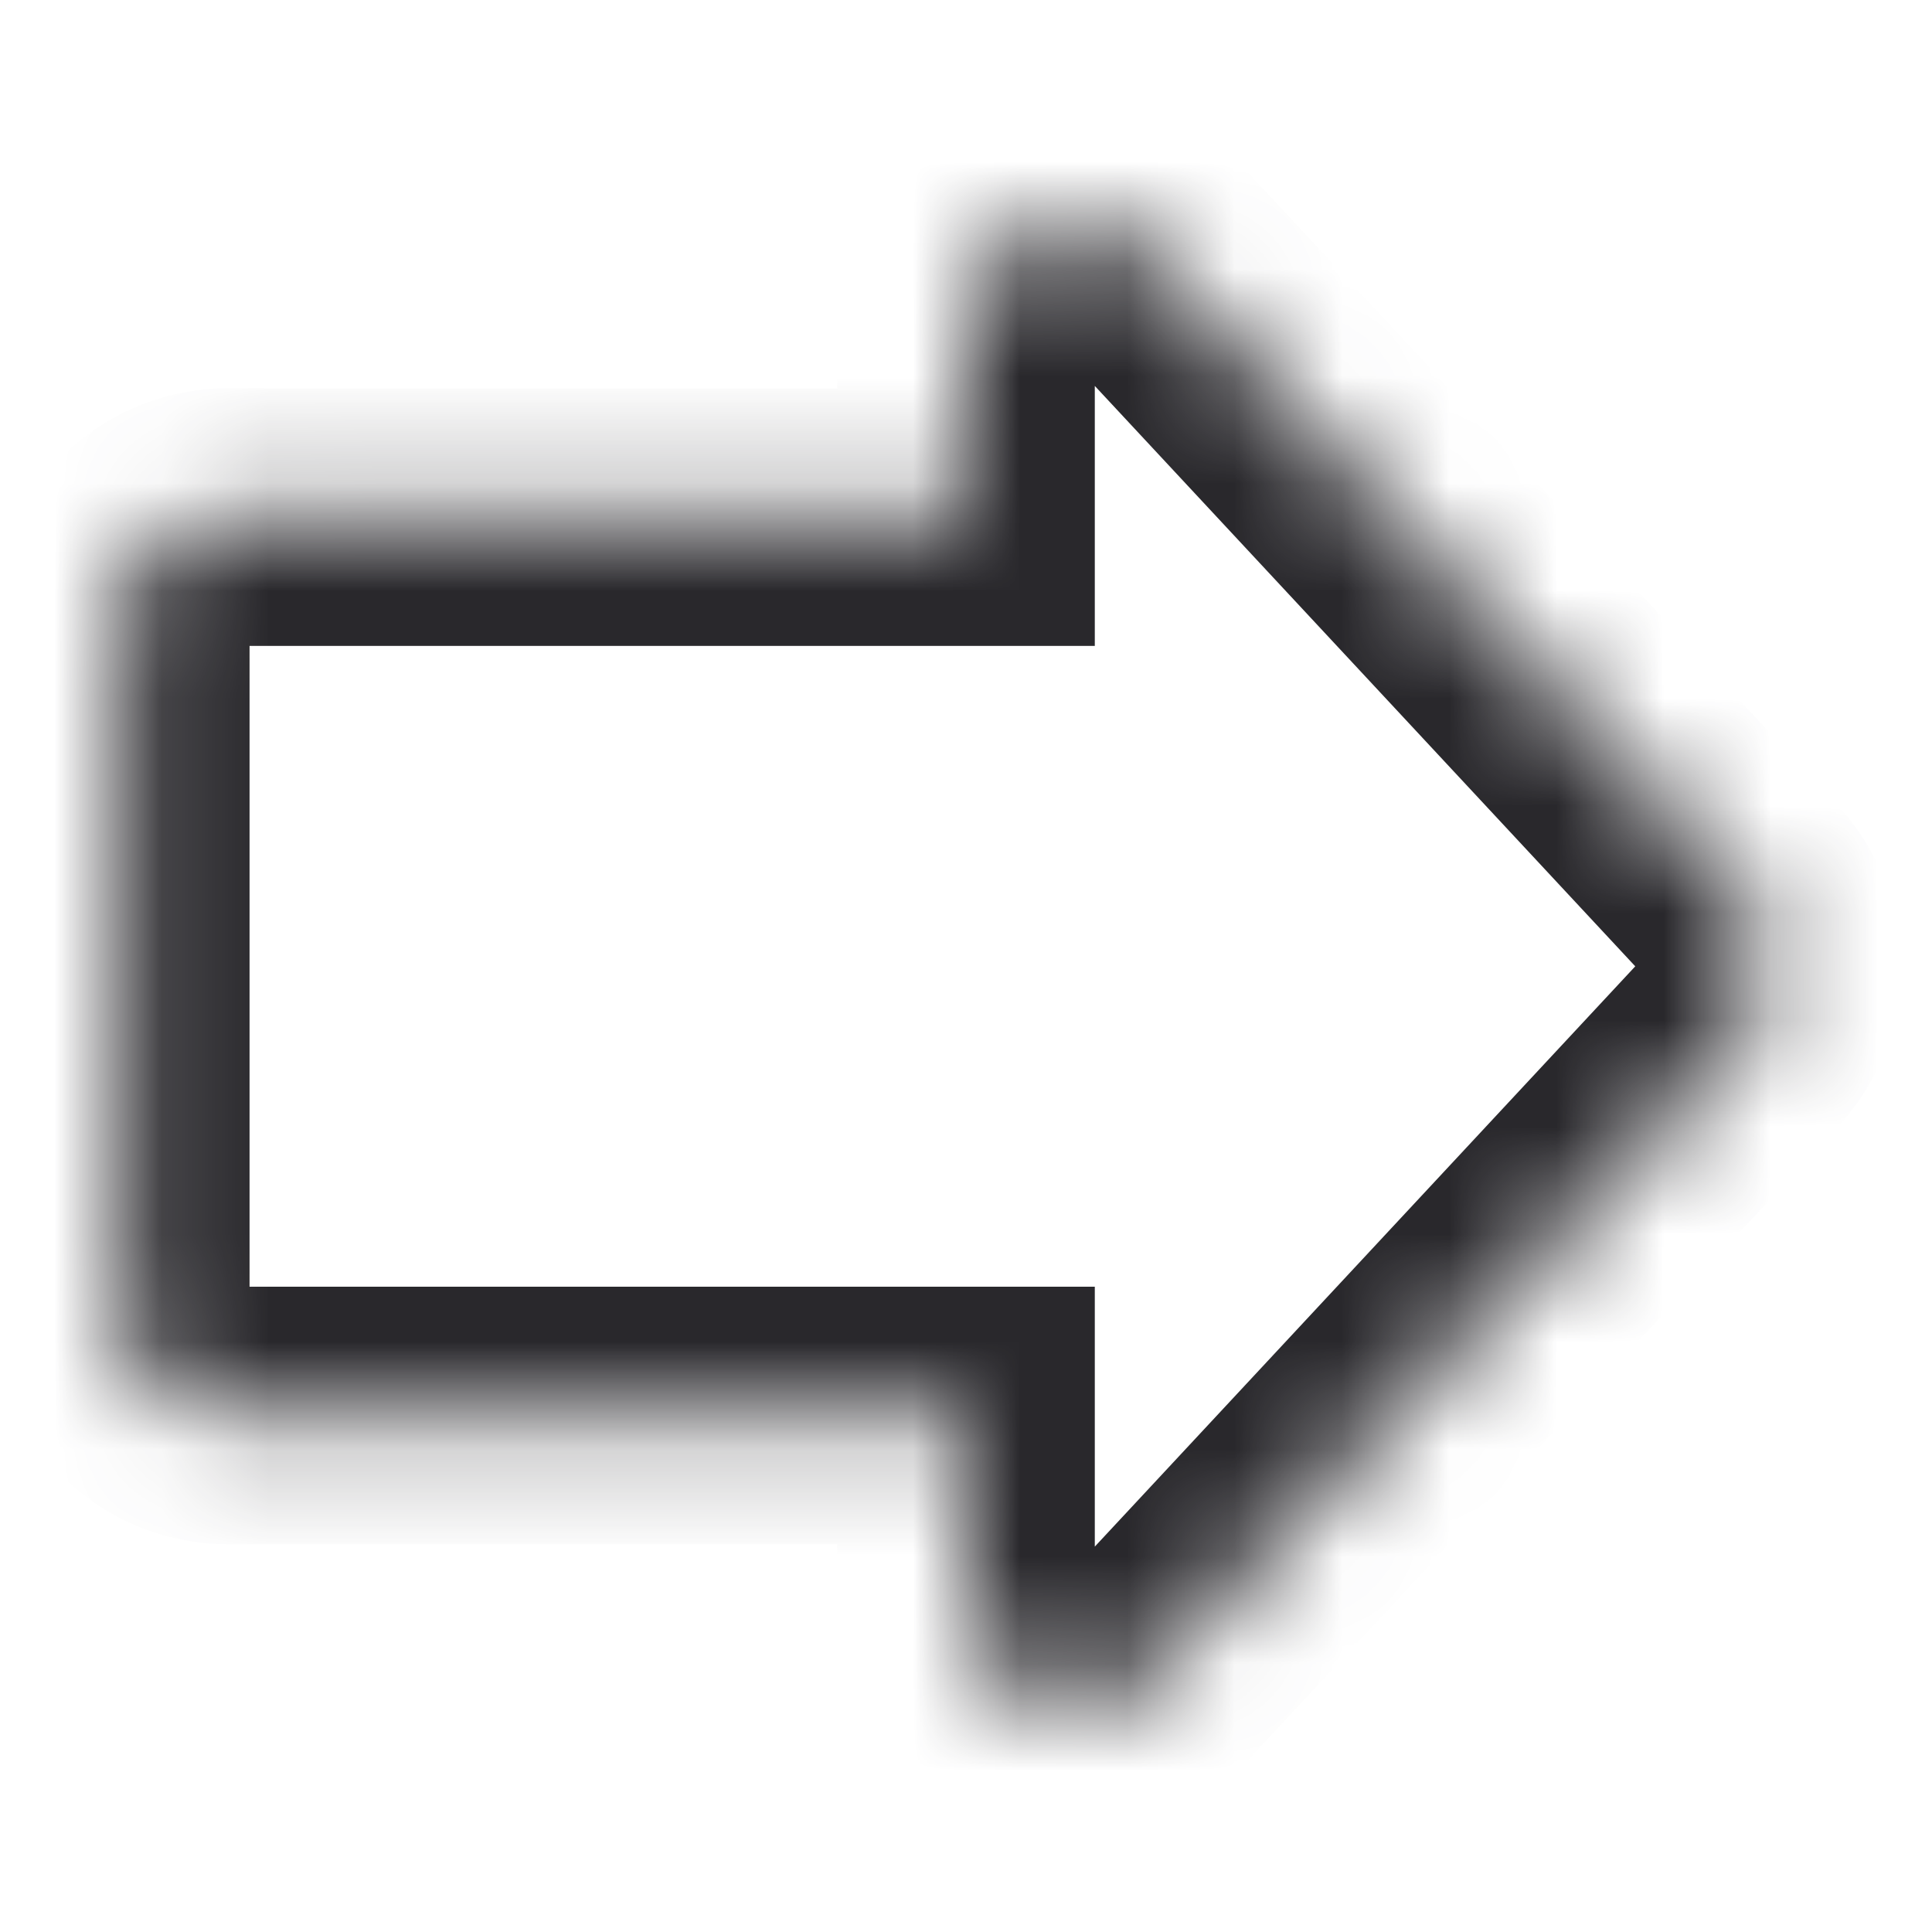 <svg width="18" height="18" viewBox="0 0 18 18" fill="none" xmlns="http://www.w3.org/2000/svg">
  <mask id="path-1-inside-1_7994_13687" fill="white">
    <path fillRule="evenodd" clipRule="evenodd"
      d="M16.24 9.684C16.598 9.3 16.598 8.705 16.24 8.321L10.732 2.406C10.113 1.742 9 2.18 9 3.088V4.818H2.125C1.573 4.818 1.125 5.266 1.125 5.818V12.188C1.125 12.74 1.573 13.188 2.125 13.188H9V14.918C9 15.826 10.113 16.264 10.732 15.599L16.24 9.684Z" />
  </mask>
  <path
    d="M16.24 8.321L17.119 7.503L17.119 7.503L16.24 8.321ZM16.24 9.684L15.362 8.867V8.867L16.24 9.684ZM10.732 2.406L9.854 3.224L9.854 3.224L10.732 2.406ZM9 4.818V6.018H10.2V4.818H9ZM9 13.188H10.2V11.988H9V13.188ZM10.732 15.599L11.61 16.417V16.417L10.732 15.599ZM15.362 9.139C15.291 9.062 15.291 8.943 15.362 8.867L17.119 10.502C17.905 9.657 17.905 8.348 17.119 7.503L15.362 9.139ZM9.854 3.224L15.362 9.139L17.119 7.503L11.61 1.589L9.854 3.224ZM10.2 3.088C10.2 3.115 10.189 3.162 10.158 3.206C10.13 3.244 10.099 3.264 10.073 3.274C10.047 3.284 10.011 3.291 9.965 3.282C9.912 3.271 9.872 3.244 9.854 3.224L11.61 1.589C10.248 0.127 7.8 1.09 7.8 3.088H10.2ZM10.2 4.818V3.088H7.8V4.818H10.2ZM2.125 6.018H9V3.618H2.125V6.018ZM2.325 5.818C2.325 5.929 2.235 6.018 2.125 6.018V3.618C0.91 3.618 -0.075 4.603 -0.075 5.818H2.325ZM2.325 12.188V5.818H-0.075V12.188H2.325ZM2.125 11.988C2.235 11.988 2.325 12.077 2.325 12.188H-0.075C-0.075 13.403 0.91 14.387 2.125 14.387V11.988ZM9 11.988H2.125V14.387H9V11.988ZM10.2 14.918V13.188H7.8V14.918H10.2ZM9.854 14.781C9.872 14.761 9.912 14.735 9.965 14.724C10.011 14.715 10.047 14.721 10.073 14.732C10.099 14.742 10.13 14.762 10.158 14.8C10.189 14.843 10.2 14.89 10.2 14.918H7.8C7.8 16.916 10.248 17.879 11.61 16.417L9.854 14.781ZM15.362 8.867L9.854 14.781L11.61 16.417L17.119 10.502L15.362 8.867Z"
    fill="#29282C" mask="url(#path-1-inside-1_7994_13687)" />
</svg>
  